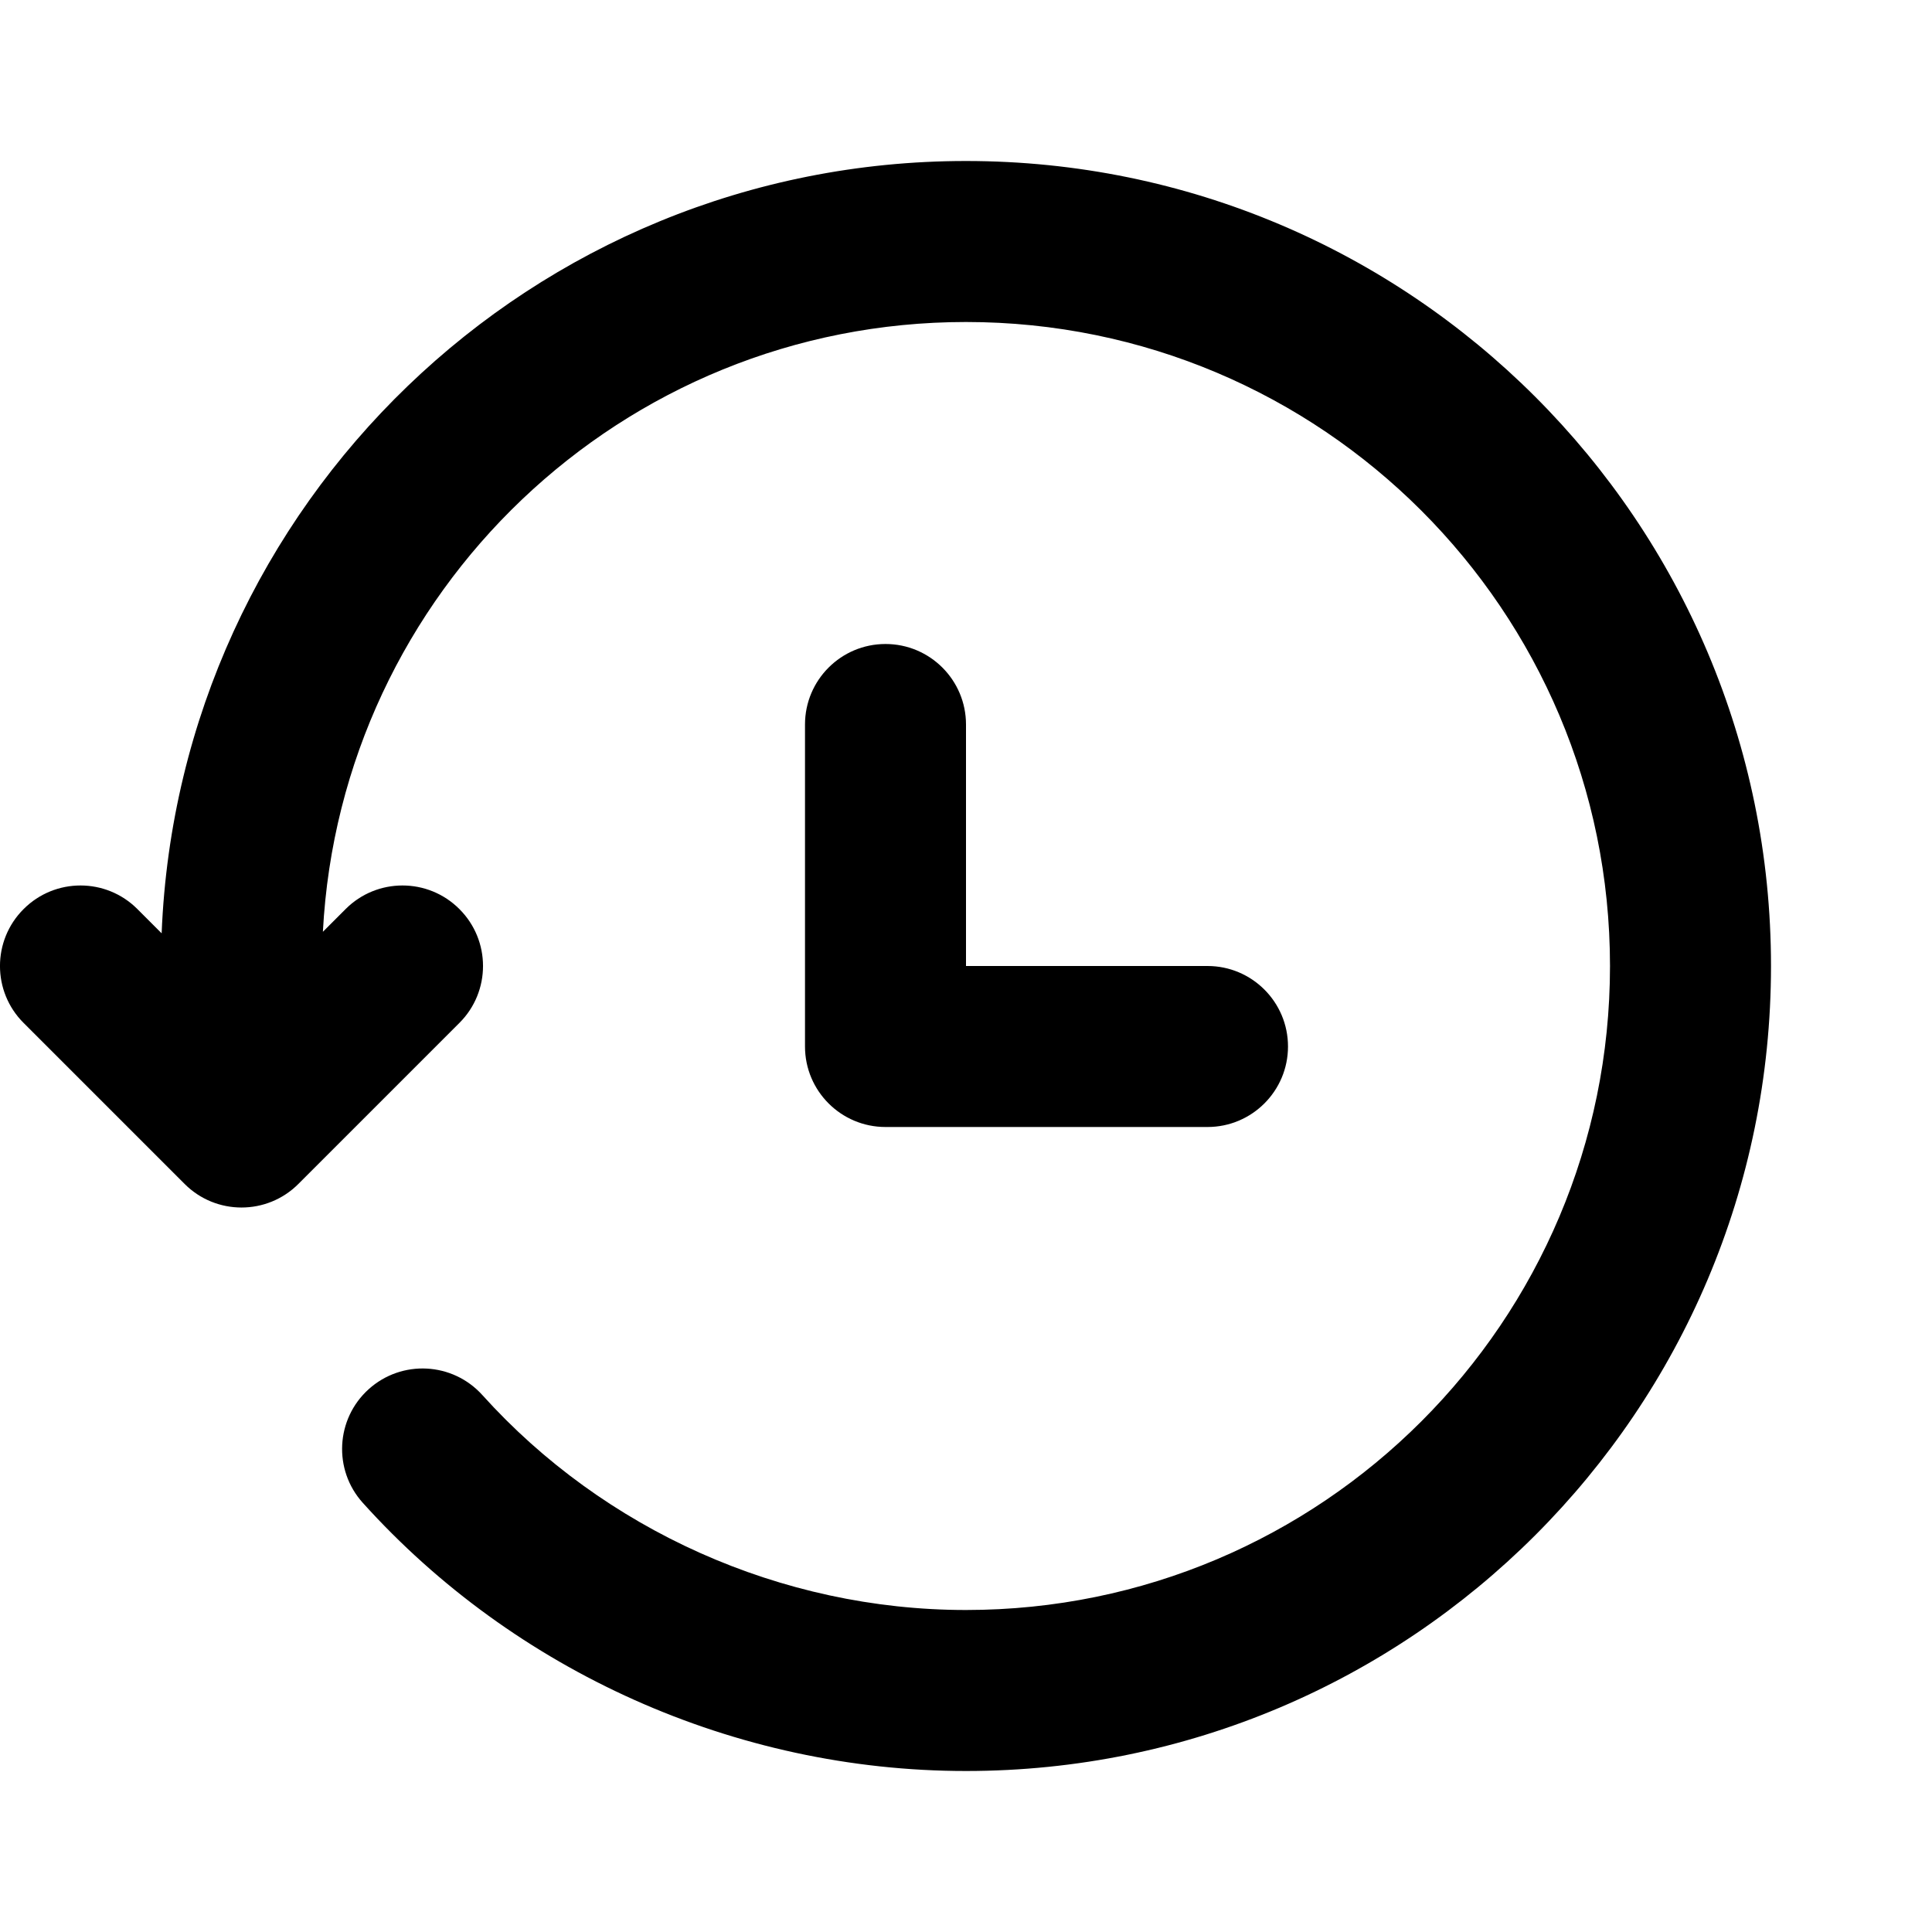 <svg width="24" height="24" viewBox="0 0 24 24" fill="none" xmlns="http://www.w3.org/2000/svg">
<path d="M4.507 18.669C4.137 18.259 4.17 17.627 4.58 17.257C4.991 16.887 5.623 16.92 5.993 17.331C7.499 19.002 9.7 20 12 20C16.418 20 20 16.418 20 12C20 7.582 16.418 4 12 4C7.724 4 4.232 7.354 4.011 11.575L4.293 11.293C4.683 10.902 5.317 10.902 5.707 11.293C6.098 11.683 6.098 12.317 5.707 12.707L3.707 14.707C3.317 15.098 2.683 15.098 2.293 14.707L0.293 12.707C-0.098 12.317 -0.098 11.683 0.293 11.293C0.683 10.902 1.317 10.902 1.707 11.293L2.008 11.594C2.221 6.259 6.613 2 12 2C17.523 2 22 6.477 22 12C22 17.523 17.523 22 12 22C9.128 22 6.389 20.758 4.507 18.669Z" fill="black"/>
<path d="M12 12H15C15.552 12 16 12.448 16 13C16 13.552 15.552 14 15 14H11C10.448 14 10 13.552 10 13V9C10 8.448 10.448 8 11 8C11.552 8 12 8.448 12 9V12Z" fill="black"/>
</svg>
